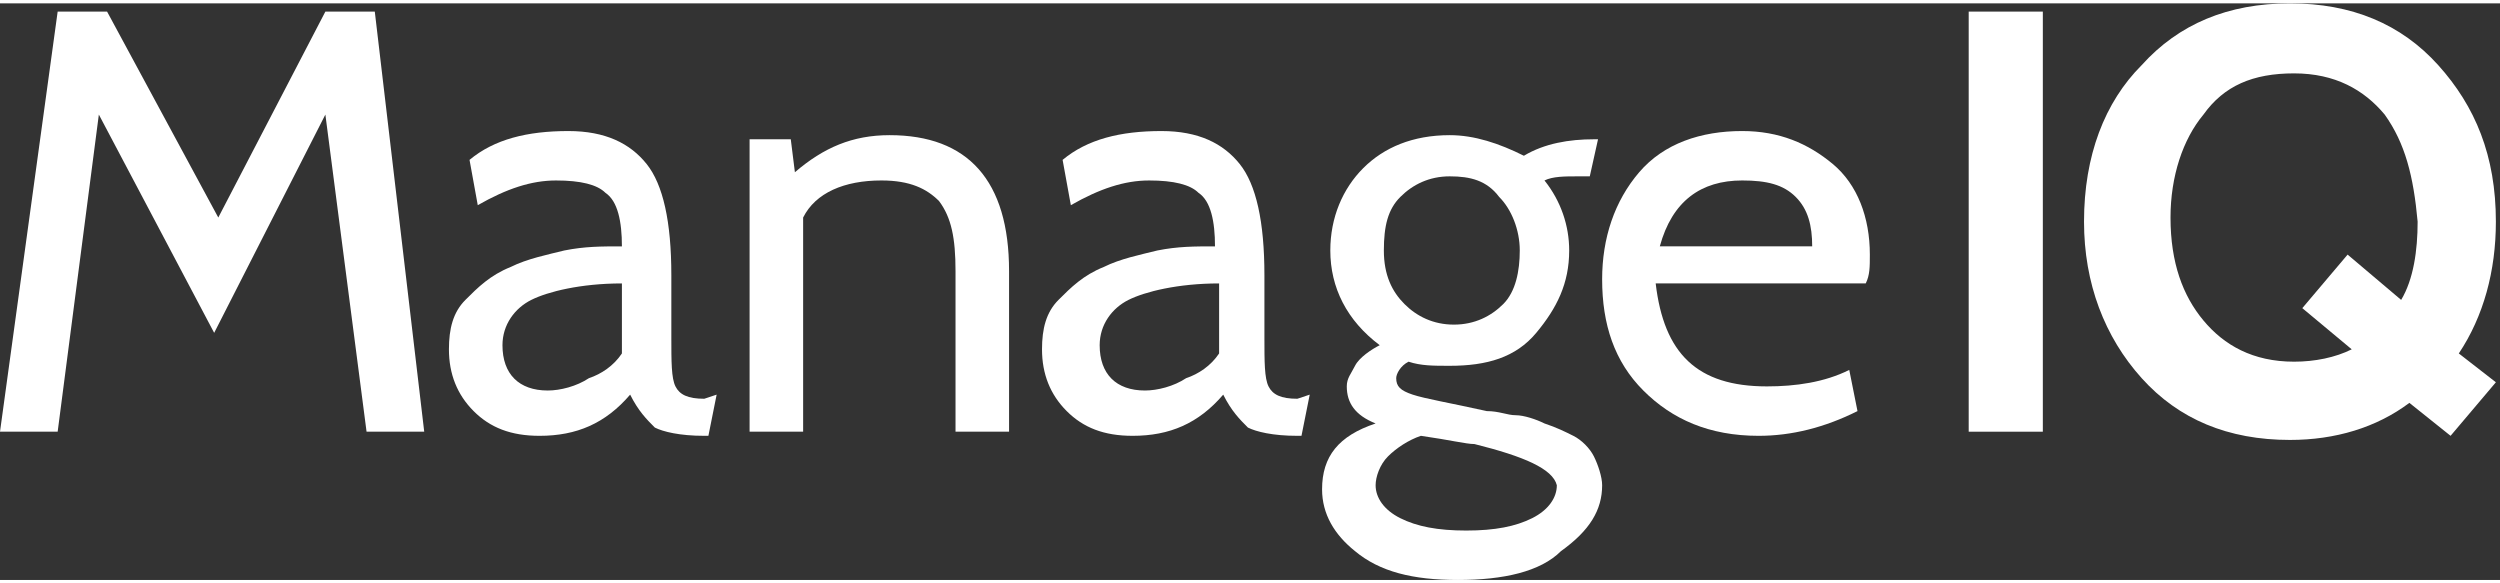 <?xml version="1.0" encoding="utf-8"?>
<!-- Generator: Adobe Illustrator 18.1.0, SVG Export Plug-In . SVG Version: 6.00 Build 0)  -->
<svg version="1.1"
	 id="Layer_2" xmlns:dc="http://purl.org/dc/elements/1.1/" xmlns:cc="http://creativecommons.org/ns#" xmlns:rdf="http://www.w3.org/1999/02/22-rdf-syntax-ns#" xmlns:svg="http://www.w3.org/2000/svg"
	 xmlns="http://www.w3.org/2000/svg" xmlns:xlink="http://www.w3.org/1999/xlink" x="0px" y="0px" width="60px" height="14px" viewBox="-253.3 389.5 60.7 14"
	 enable-background="new -253.3 389.5 60.7 14" xml:space="preserve">
<rect x="-253.3" y="389.5" width="60.7" height="14" fill="#333333" stroke="none"/>
<path id="path13460" fill="#FFFFFF" d="M-243,399.9h-1.4l-1-7.7l-2.7,5.3l-2.8-5.3l-1,7.7h-1.4l1.4-10.2h1.2l2.7,5l2.6-5h1.2
	L-243,399.9L-243,399.9z"/>
<path id="path13462" fill="#FFFFFF" d="M-235.9,399l-0.2,1h-0.1c-0.6,0-1-0.1-1.2-0.2c-0.2-0.2-0.4-0.4-0.6-0.8
	c-0.6,0.7-1.3,1-2.2,1c-0.7,0-1.2-0.2-1.6-0.6c-0.4-0.4-0.6-0.9-0.6-1.5c0-0.5,0.1-0.9,0.4-1.2c0.3-0.3,0.6-0.6,1.1-0.8
	c0.4-0.2,0.9-0.3,1.3-0.4c0.5-0.1,0.9-0.1,1.4-0.1c0-0.6-0.1-1.1-0.4-1.3c-0.2-0.2-0.6-0.3-1.2-0.3c-0.6,0-1.2,0.2-1.9,0.6l-0.2-1.1
	c0.6-0.5,1.4-0.7,2.4-0.7c0.9,0,1.5,0.3,1.9,0.8c0.4,0.5,0.6,1.4,0.6,2.7v1.5c0,0.6,0,1,0.1,1.2c0.1,0.2,0.3,0.3,0.7,0.3L-235.9,399
	L-235.9,399z M-238.2,398v-1.7c-1,0-1.8,0.2-2.2,0.4c-0.4,0.2-0.7,0.6-0.7,1.1c0,0.7,0.4,1.1,1.1,1.1c0.3,0,0.7-0.1,1-0.3
	C-238.7,398.5-238.4,398.3-238.2,398z"/>
<path id="path13464" fill="#FFFFFF" d="M-228.8,399.9h-1.3v-3.9c0-0.8-0.1-1.3-0.4-1.7c-0.3-0.3-0.7-0.5-1.4-0.5
	c-0.9,0-1.6,0.3-1.9,0.9v5.2h-1.3v-7.1h1l0.1,0.8c0.7-0.6,1.4-0.9,2.3-0.9c1.9,0,2.9,1.1,2.9,3.3L-228.8,399.9L-228.8,399.9z"/>
<path id="path13466" fill="#FFFFFF" d="M-221.5,399l-0.2,1h-0.1c-0.6,0-1-0.1-1.2-0.2c-0.2-0.2-0.4-0.4-0.6-0.8
	c-0.6,0.7-1.3,1-2.2,1c-0.7,0-1.2-0.2-1.6-0.6c-0.4-0.4-0.6-0.9-0.6-1.5c0-0.5,0.1-0.9,0.4-1.2c0.3-0.3,0.6-0.6,1.1-0.8
	c0.4-0.2,0.9-0.3,1.3-0.4c0.5-0.1,0.9-0.1,1.4-0.1c0-0.6-0.1-1.1-0.4-1.3c-0.2-0.2-0.6-0.3-1.2-0.3c-0.6,0-1.2,0.2-1.9,0.6l-0.2-1.1
	c0.6-0.5,1.4-0.7,2.4-0.7c0.9,0,1.5,0.3,1.9,0.8c0.4,0.5,0.6,1.4,0.6,2.7v1.5c0,0.6,0,1,0.1,1.2c0.1,0.2,0.3,0.3,0.7,0.3L-221.5,399
	L-221.5,399z M-223.7,398v-1.7c-1,0-1.8,0.2-2.2,0.4c-0.4,0.2-0.7,0.6-0.7,1.1c0,0.7,0.4,1.1,1.1,1.1c0.3,0,0.7-0.1,1-0.3
	C-224.2,398.5-223.9,398.3-223.7,398z"/>
<path id="path13468" fill="#FFFFFF" d="M-217.9,403.5c-1.1,0-1.9-0.2-2.5-0.7c-0.5-0.4-0.8-0.9-0.8-1.5c0-0.8,0.4-1.3,1.3-1.6
	c-0.5-0.2-0.7-0.5-0.7-0.9c0-0.2,0.1-0.3,0.2-0.5c0.1-0.2,0.4-0.4,0.6-0.5c-0.8-0.6-1.2-1.4-1.2-2.3c0-0.8,0.3-1.5,0.8-2
	s1.2-0.8,2.1-0.8c0.6,0,1.2,0.2,1.8,0.5c0.5-0.3,1.1-0.4,1.7-0.4h0.1l-0.2,0.9h-0.3c-0.3,0-0.6,0-0.8,0.1c0.4,0.5,0.6,1.1,0.6,1.7
	c0,0.8-0.3,1.4-0.8,2c-0.5,0.6-1.2,0.8-2.1,0.8c-0.4,0-0.7,0-1-0.1c-0.2,0.1-0.3,0.3-0.3,0.4c0,0.2,0.1,0.3,0.4,0.4
	c0.3,0.1,0.9,0.2,1.8,0.4c0.3,0,0.5,0.1,0.7,0.1c0.2,0,0.5,0.1,0.7,0.2c0.3,0.1,0.5,0.2,0.7,0.3c0.2,0.1,0.4,0.3,0.5,0.5
	c0.1,0.2,0.2,0.5,0.2,0.7c0,0.6-0.3,1.1-1,1.6C-215.9,403.3-216.8,403.5-217.9,403.5L-217.9,403.5z M-218.1,393.7
	c-0.5,0-0.9,0.2-1.2,0.5c-0.3,0.3-0.4,0.7-0.4,1.3c0,0.6,0.2,1,0.5,1.3c0.3,0.3,0.7,0.5,1.2,0.5c0.5,0,0.9-0.2,1.2-0.5
	c0.3-0.3,0.4-0.8,0.4-1.3c0-0.5-0.2-1-0.5-1.3C-217.2,393.8-217.6,393.7-218.1,393.7z M-217.5,400.2c-0.2,0-0.6-0.1-1.3-0.2
	c-0.3,0.1-0.6,0.3-0.8,0.5c-0.2,0.2-0.3,0.5-0.3,0.7c0,0.3,0.2,0.6,0.6,0.8c0.4,0.2,0.9,0.3,1.6,0.3c0.7,0,1.2-0.1,1.6-0.3
	c0.4-0.2,0.6-0.5,0.6-0.8C-215.6,400.8-216.3,400.5-217.5,400.2L-217.5,400.2z"/>
<path id="path13470" fill="#FFFFFF" d="M-208,396.3h-5.1c0.2,1.7,1,2.5,2.7,2.5c0.7,0,1.4-0.1,2-0.4l0.2,1c-0.8,0.4-1.6,0.6-2.4,0.6
	c-1.2,0-2.1-0.4-2.8-1.1c-0.7-0.7-1-1.6-1-2.7c0-1,0.3-1.9,0.9-2.6c0.6-0.7,1.5-1,2.5-1c0.9,0,1.6,0.3,2.2,0.8
	c0.6,0.5,0.9,1.3,0.9,2.2C-207.9,395.9-207.9,396.1-208,396.3L-208,396.3z M-211,393.8c-1,0-1.7,0.5-2,1.6h3.7
	c0-0.5-0.1-0.9-0.4-1.2C-210,393.9-210.4,393.8-211,393.8z"/>
<path id="path13472" fill="#FFFFFF" d="M-203.7,399.9h-1.8v-10.2h1.8V399.9z"/>
<path id="path13474" fill="#FFFFFF" d="M-192.7,398.7l-1.1,1.3l-1-0.8c-0.8,0.6-1.8,0.9-2.9,0.9c-1.5,0-2.7-0.5-3.6-1.5
	c-0.9-1-1.4-2.3-1.4-3.8c0-1.6,0.5-2.9,1.4-3.8c0.9-1,2.1-1.5,3.6-1.5c1.5,0,2.7,0.5,3.6,1.5c0.9,1,1.4,2.2,1.4,3.8
	c0,1.2-0.3,2.3-0.9,3.2L-192.7,398.7L-192.7,398.7z M-195.4,392.2c-0.5-0.6-1.2-1-2.2-1c-1,0-1.7,0.3-2.2,1
	c-0.5,0.6-0.8,1.5-0.8,2.5c0,1.1,0.3,1.9,0.8,2.5c0.5,0.6,1.2,1,2.2,1c0.5,0,1-0.1,1.4-0.3l-1.2-1l1.1-1.3l1.3,1.1
	c0.3-0.5,0.4-1.2,0.4-1.9C-194.7,393.7-194.9,392.9-195.4,392.2L-195.4,392.2z"/>
</svg>
